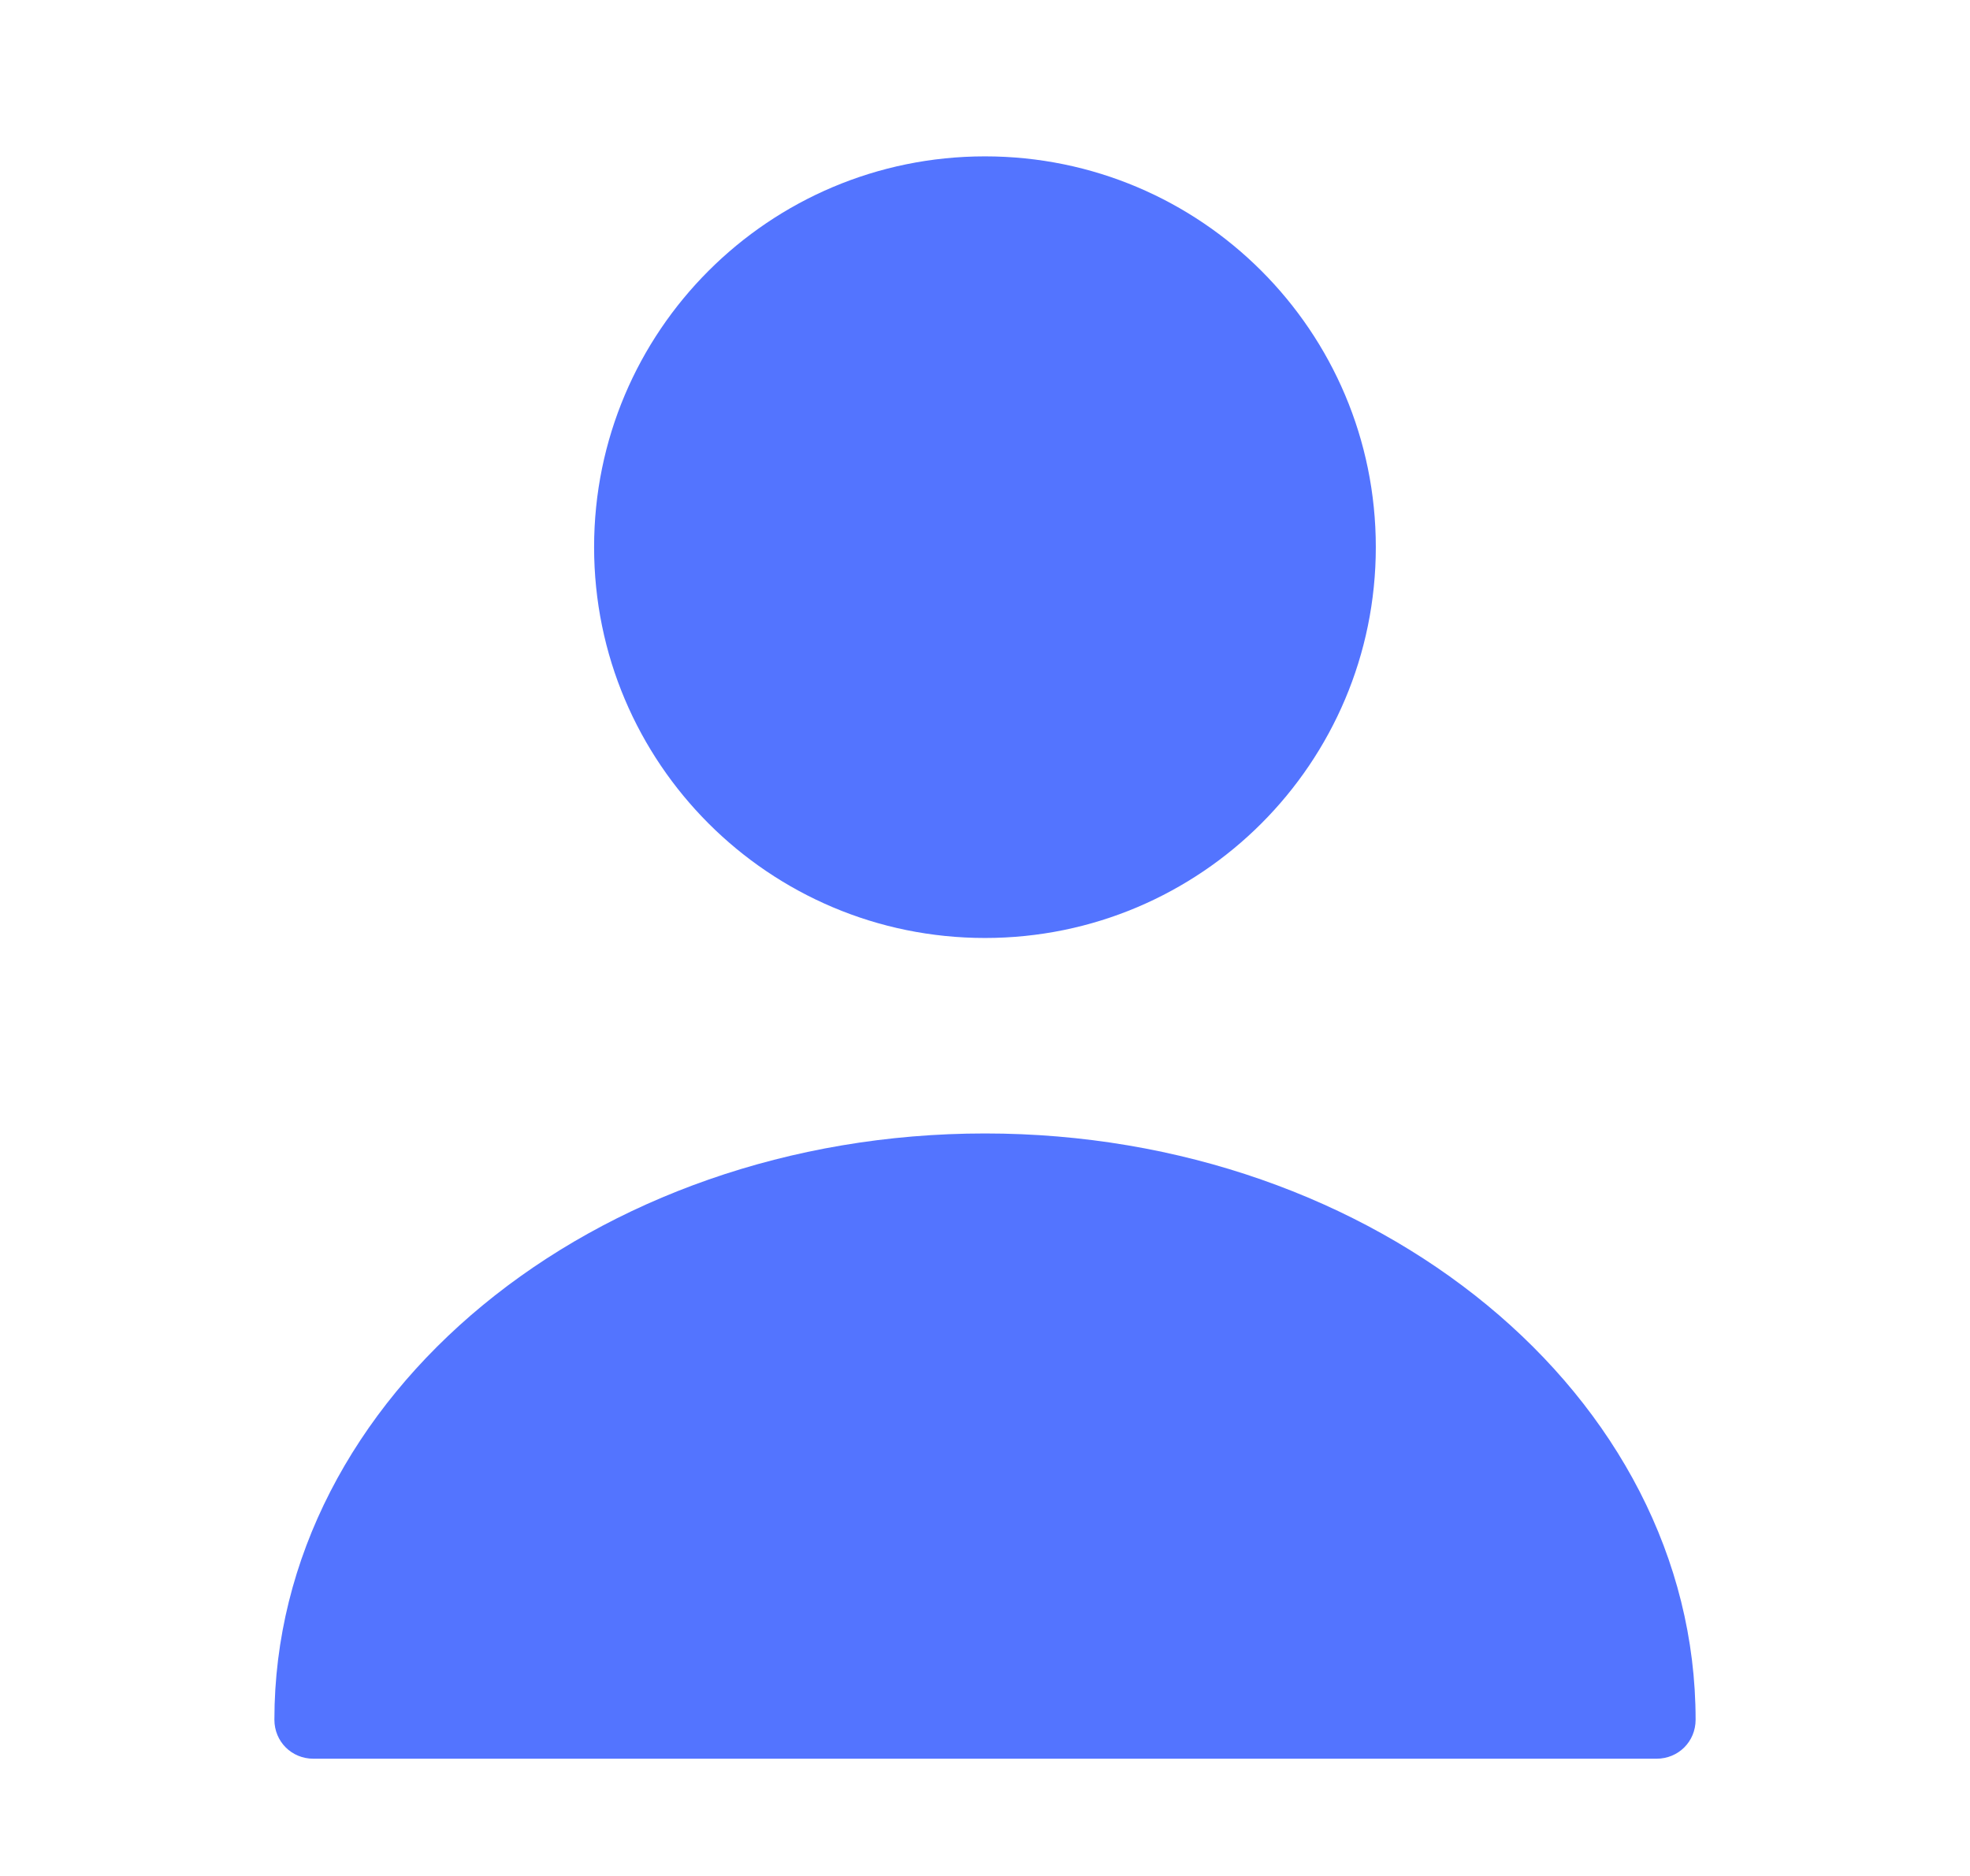<svg width="21" height="20" viewBox="0 0 21 20" fill="none" xmlns="http://www.w3.org/2000/svg">
<path d="M10.5 10C12.801 10 14.666 8.134 14.666 5.833C14.666 3.532 12.801 1.667 10.5 1.667C8.198 1.667 6.333 3.532 6.333 5.833C6.333 8.134 8.198 10 10.5 10Z" fill="#5374FF"/>
<path d="M10.5 12.084C6.325 12.084 2.925 14.883 2.925 18.334C2.925 18.567 3.108 18.75 3.341 18.75H17.658C17.892 18.75 18.075 18.567 18.075 18.334C18.075 14.883 14.675 12.084 10.5 12.084Z" fill="#5374FF"/>
</svg>
